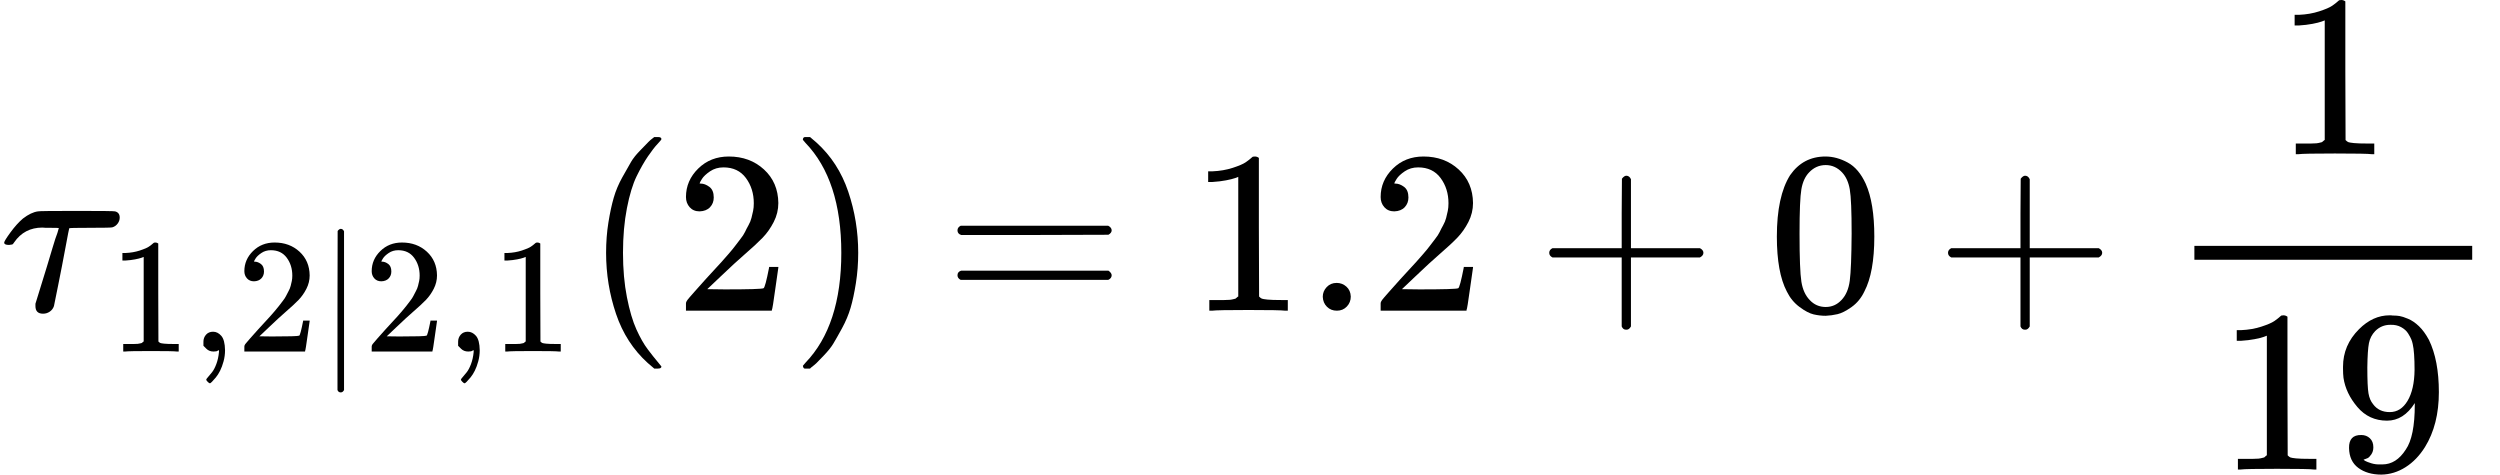 <?xml version="1.0" encoding="UTF-8" standalone="no" ?>
<svg xmlns="http://www.w3.org/2000/svg" width="195.448px" height="37.104px" viewBox="0 -1342 10798.4 2050" xmlns:xlink="http://www.w3.org/1999/xlink" aria-hidden="true" style=""><defs><path id="MJX-145-TEX-I-1D70F" d="M39 284Q18 284 18 294Q18 301 45 338T99 398Q134 425 164 429Q170 431 332 431Q492 431 497 429Q517 424 517 402Q517 388 508 376T485 360Q479 358 389 358T299 356Q298 355 283 274T251 109T233 20Q228 5 215 -4T186 -13Q153 -13 153 20V30L203 192Q214 228 227 272T248 336L254 357Q254 358 208 358Q206 358 197 358T183 359Q105 359 61 295Q56 287 53 286T39 284Z"></path><path id="MJX-145-TEX-N-31" d="M213 578L200 573Q186 568 160 563T102 556H83V602H102Q149 604 189 617T245 641T273 663Q275 666 285 666Q294 666 302 660V361L303 61Q310 54 315 52T339 48T401 46H427V0H416Q395 3 257 3Q121 3 100 0H88V46H114Q136 46 152 46T177 47T193 50T201 52T207 57T213 61V578Z"></path><path id="MJX-145-TEX-N-2C" d="M78 35T78 60T94 103T137 121Q165 121 187 96T210 8Q210 -27 201 -60T180 -117T154 -158T130 -185T117 -194Q113 -194 104 -185T95 -172Q95 -168 106 -156T131 -126T157 -76T173 -3V9L172 8Q170 7 167 6T161 3T152 1T140 0Q113 0 96 17Z"></path><path id="MJX-145-TEX-N-32" d="M109 429Q82 429 66 447T50 491Q50 562 103 614T235 666Q326 666 387 610T449 465Q449 422 429 383T381 315T301 241Q265 210 201 149L142 93L218 92Q375 92 385 97Q392 99 409 186V189H449V186Q448 183 436 95T421 3V0H50V19V31Q50 38 56 46T86 81Q115 113 136 137Q145 147 170 174T204 211T233 244T261 278T284 308T305 340T320 369T333 401T340 431T343 464Q343 527 309 573T212 619Q179 619 154 602T119 569T109 550Q109 549 114 549Q132 549 151 535T170 489Q170 464 154 447T109 429Z"></path><path id="MJX-145-TEX-N-7C" d="M139 -249H137Q125 -249 119 -235V251L120 737Q130 750 139 750Q152 750 159 735V-235Q151 -249 141 -249H139Z"></path><path id="MJX-145-TEX-N-28" d="M94 250Q94 319 104 381T127 488T164 576T202 643T244 695T277 729T302 750H315H319Q333 750 333 741Q333 738 316 720T275 667T226 581T184 443T167 250T184 58T225 -81T274 -167T316 -220T333 -241Q333 -250 318 -250H315H302L274 -226Q180 -141 137 -14T94 250Z"></path><path id="MJX-145-TEX-N-29" d="M60 749L64 750Q69 750 74 750H86L114 726Q208 641 251 514T294 250Q294 182 284 119T261 12T224 -76T186 -143T145 -194T113 -227T90 -246Q87 -249 86 -250H74Q66 -250 63 -250T58 -247T55 -238Q56 -237 66 -225Q221 -64 221 250T66 725Q56 737 55 738Q55 746 60 749Z"></path><path id="MJX-145-TEX-N-3D" d="M56 347Q56 360 70 367H707Q722 359 722 347Q722 336 708 328L390 327H72Q56 332 56 347ZM56 153Q56 168 72 173H708Q722 163 722 153Q722 140 707 133H70Q56 140 56 153Z"></path><path id="MJX-145-TEX-N-2E" d="M78 60Q78 84 95 102T138 120Q162 120 180 104T199 61Q199 36 182 18T139 0T96 17T78 60Z"></path><path id="MJX-145-TEX-N-2B" d="M56 237T56 250T70 270H369V420L370 570Q380 583 389 583Q402 583 409 568V270H707Q722 262 722 250T707 230H409V-68Q401 -82 391 -82H389H387Q375 -82 369 -68V230H70Q56 237 56 250Z"></path><path id="MJX-145-TEX-N-30" d="M96 585Q152 666 249 666Q297 666 345 640T423 548Q460 465 460 320Q460 165 417 83Q397 41 362 16T301 -15T250 -22Q224 -22 198 -16T137 16T82 83Q39 165 39 320Q39 494 96 585ZM321 597Q291 629 250 629Q208 629 178 597Q153 571 145 525T137 333Q137 175 145 125T181 46Q209 16 250 16Q290 16 318 46Q347 76 354 130T362 333Q362 478 354 524T321 597Z"></path><path id="MJX-145-TEX-N-39" d="M352 287Q304 211 232 211Q154 211 104 270T44 396Q42 412 42 436V444Q42 537 111 606Q171 666 243 666Q245 666 249 666T257 665H261Q273 665 286 663T323 651T370 619T413 560Q456 472 456 334Q456 194 396 97Q361 41 312 10T208 -22Q147 -22 108 7T68 93T121 149Q143 149 158 135T173 96Q173 78 164 65T148 49T135 44L131 43Q131 41 138 37T164 27T206 22H212Q272 22 313 86Q352 142 352 280V287ZM244 248Q292 248 321 297T351 430Q351 508 343 542Q341 552 337 562T323 588T293 615T246 625Q208 625 181 598Q160 576 154 546T147 441Q147 358 152 329T172 282Q197 248 244 248Z"></path></defs><g stroke="currentColor" fill="currentColor" stroke-width="0" transform="scale(1,-1)"><g data-mml-node="math"><g data-mml-node="msub"><g data-mml-node="mi"><use data-c="1D70F" xlink:href="#MJX-145-TEX-I-1D70F"></use></g><g data-mml-node="TeXAtom" transform="translate(470,-176.4) scale(0.707)" data-mjx-texclass="ORD"><g data-mml-node="mn"><use data-c="31" xlink:href="#MJX-145-TEX-N-31"></use></g><g data-mml-node="mo" transform="translate(500,0)"><use data-c="2C" xlink:href="#MJX-145-TEX-N-2C"></use></g><g data-mml-node="mn" transform="translate(778,0)"><use data-c="32" xlink:href="#MJX-145-TEX-N-32"></use></g><g data-mml-node="TeXAtom" data-mjx-texclass="ORD" transform="translate(1278,0)"><g data-mml-node="mo" transform="translate(0 -0.5)"><use data-c="7C" xlink:href="#MJX-145-TEX-N-7C"></use></g></g><g data-mml-node="mn" transform="translate(1556,0)"><use data-c="32" xlink:href="#MJX-145-TEX-N-32"></use></g><g data-mml-node="mo" transform="translate(2056,0)"><use data-c="2C" xlink:href="#MJX-145-TEX-N-2C"></use></g><g data-mml-node="mn" transform="translate(2334,0)"><use data-c="31" xlink:href="#MJX-145-TEX-N-31"></use></g></g></g><g data-mml-node="mo" transform="translate(2523.9,0)"><use data-c="28" xlink:href="#MJX-145-TEX-N-28"></use></g><g data-mml-node="mn" transform="translate(2912.9,0)"><use data-c="32" xlink:href="#MJX-145-TEX-N-32"></use></g><g data-mml-node="mo" transform="translate(3412.9,0)"><use data-c="29" xlink:href="#MJX-145-TEX-N-29"></use></g><g data-mml-node="mo" transform="translate(4079.7,0)"><use data-c="3D" xlink:href="#MJX-145-TEX-N-3D"></use></g><g data-mml-node="mn" transform="translate(5135.5,0)"><use data-c="31" xlink:href="#MJX-145-TEX-N-31"></use><use data-c="2E" xlink:href="#MJX-145-TEX-N-2E" transform="translate(500,0)"></use><use data-c="32" xlink:href="#MJX-145-TEX-N-32" transform="translate(778,0)"></use></g><g data-mml-node="mo" transform="translate(6635.7,0)"><use data-c="2B" xlink:href="#MJX-145-TEX-N-2B"></use></g><g data-mml-node="mn" transform="translate(7635.9,0)"><use data-c="30" xlink:href="#MJX-145-TEX-N-30"></use></g><g data-mml-node="mo" transform="translate(8358.2,0)"><use data-c="2B" xlink:href="#MJX-145-TEX-N-2B"></use></g><g data-mml-node="mfrac" transform="translate(9358.4,0)"><g data-mml-node="mn" transform="translate(470,676)"><use data-c="31" xlink:href="#MJX-145-TEX-N-31"></use></g><g data-mml-node="mn" transform="translate(220,-686)"><use data-c="31" xlink:href="#MJX-145-TEX-N-31"></use><use data-c="39" xlink:href="#MJX-145-TEX-N-39" transform="translate(500,0)"></use></g><rect width="1200" height="60" x="120" y="220"></rect></g></g></g></svg>